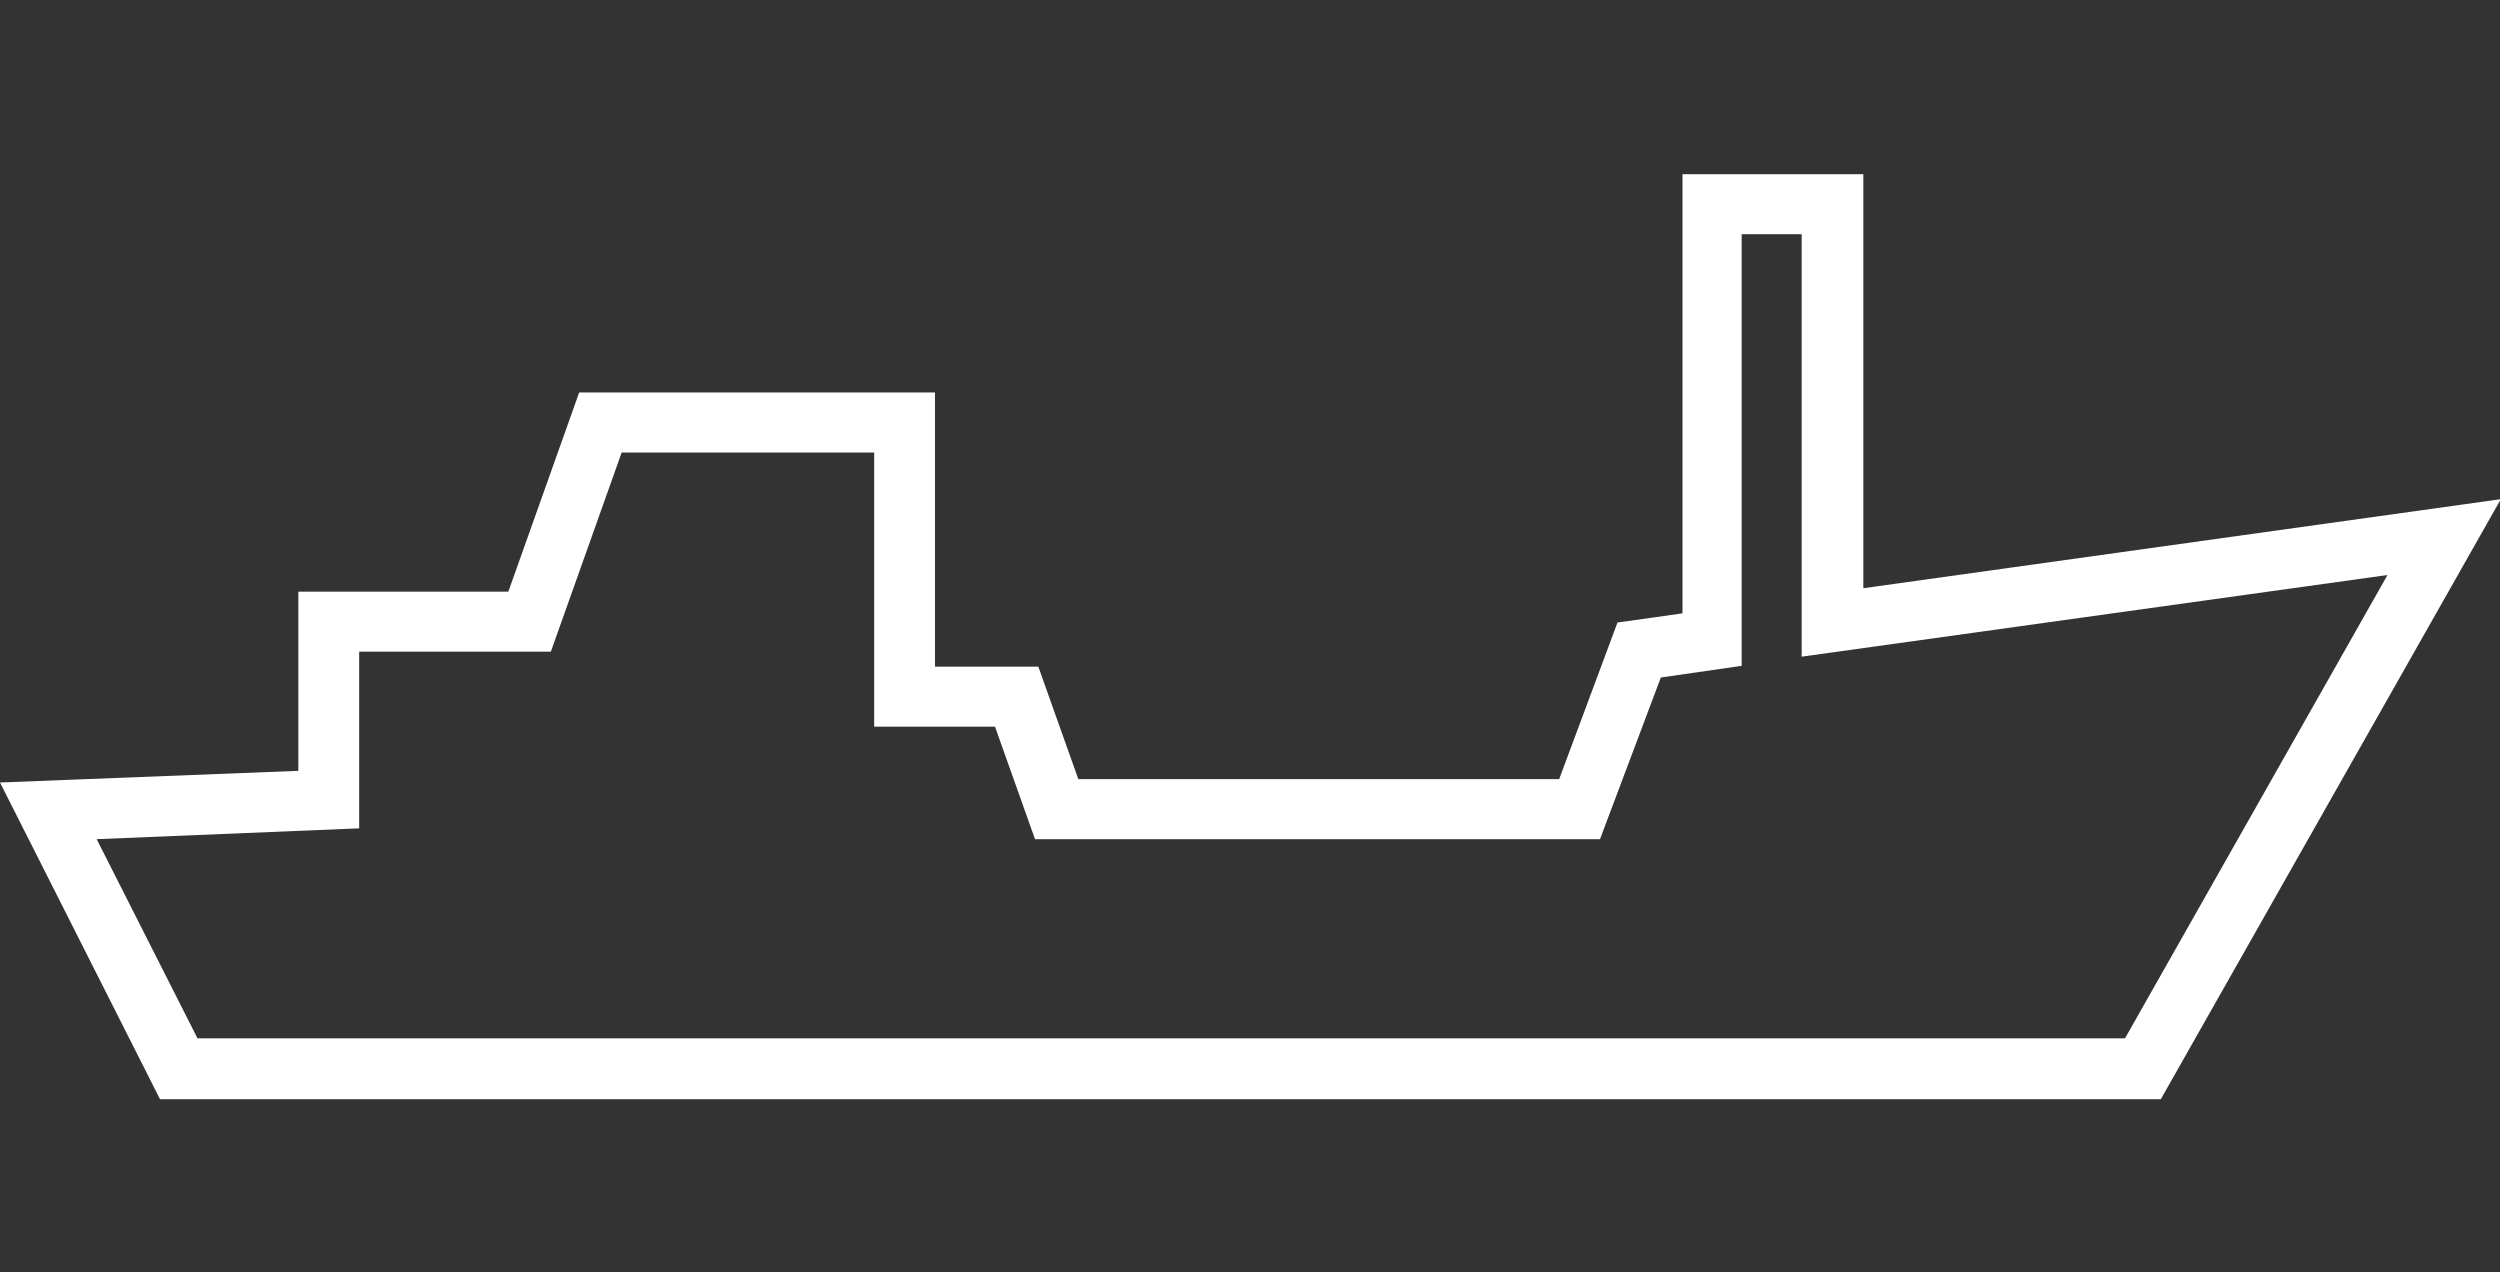 <?xml version="1.0" encoding="UTF-8"?><svg id="Layer_1" xmlns="http://www.w3.org/2000/svg" viewBox="0 0 30 15.27"><rect x="0" y="0" width="30" height="15.27" fill="#333333" stroke="none"/><defs><style>.cls-1{fill:#fff;}</style></defs><path class="cls-1" d="m20.9,2.81v5.18l-.97.14-.73,1.94h-6.78l-.48-1.35h-1.45v-3.29h-3.03l-.85,2.39h-2.3v2.12l-3.15.13,1.21,2.39h23.13l3.15-5.56-7.03.98V2.81h-.72Zm1.45,4.25l7.66-1.07-4.08,7.2H1.92L0,9.39l3.58-.14v-2.15h2.52l.85-2.39h4.27v3.29h1.24l.48,1.35h5.77l.7-1.88.43-.06.35-.05V2.09h2.17v4.97Z"/></svg>